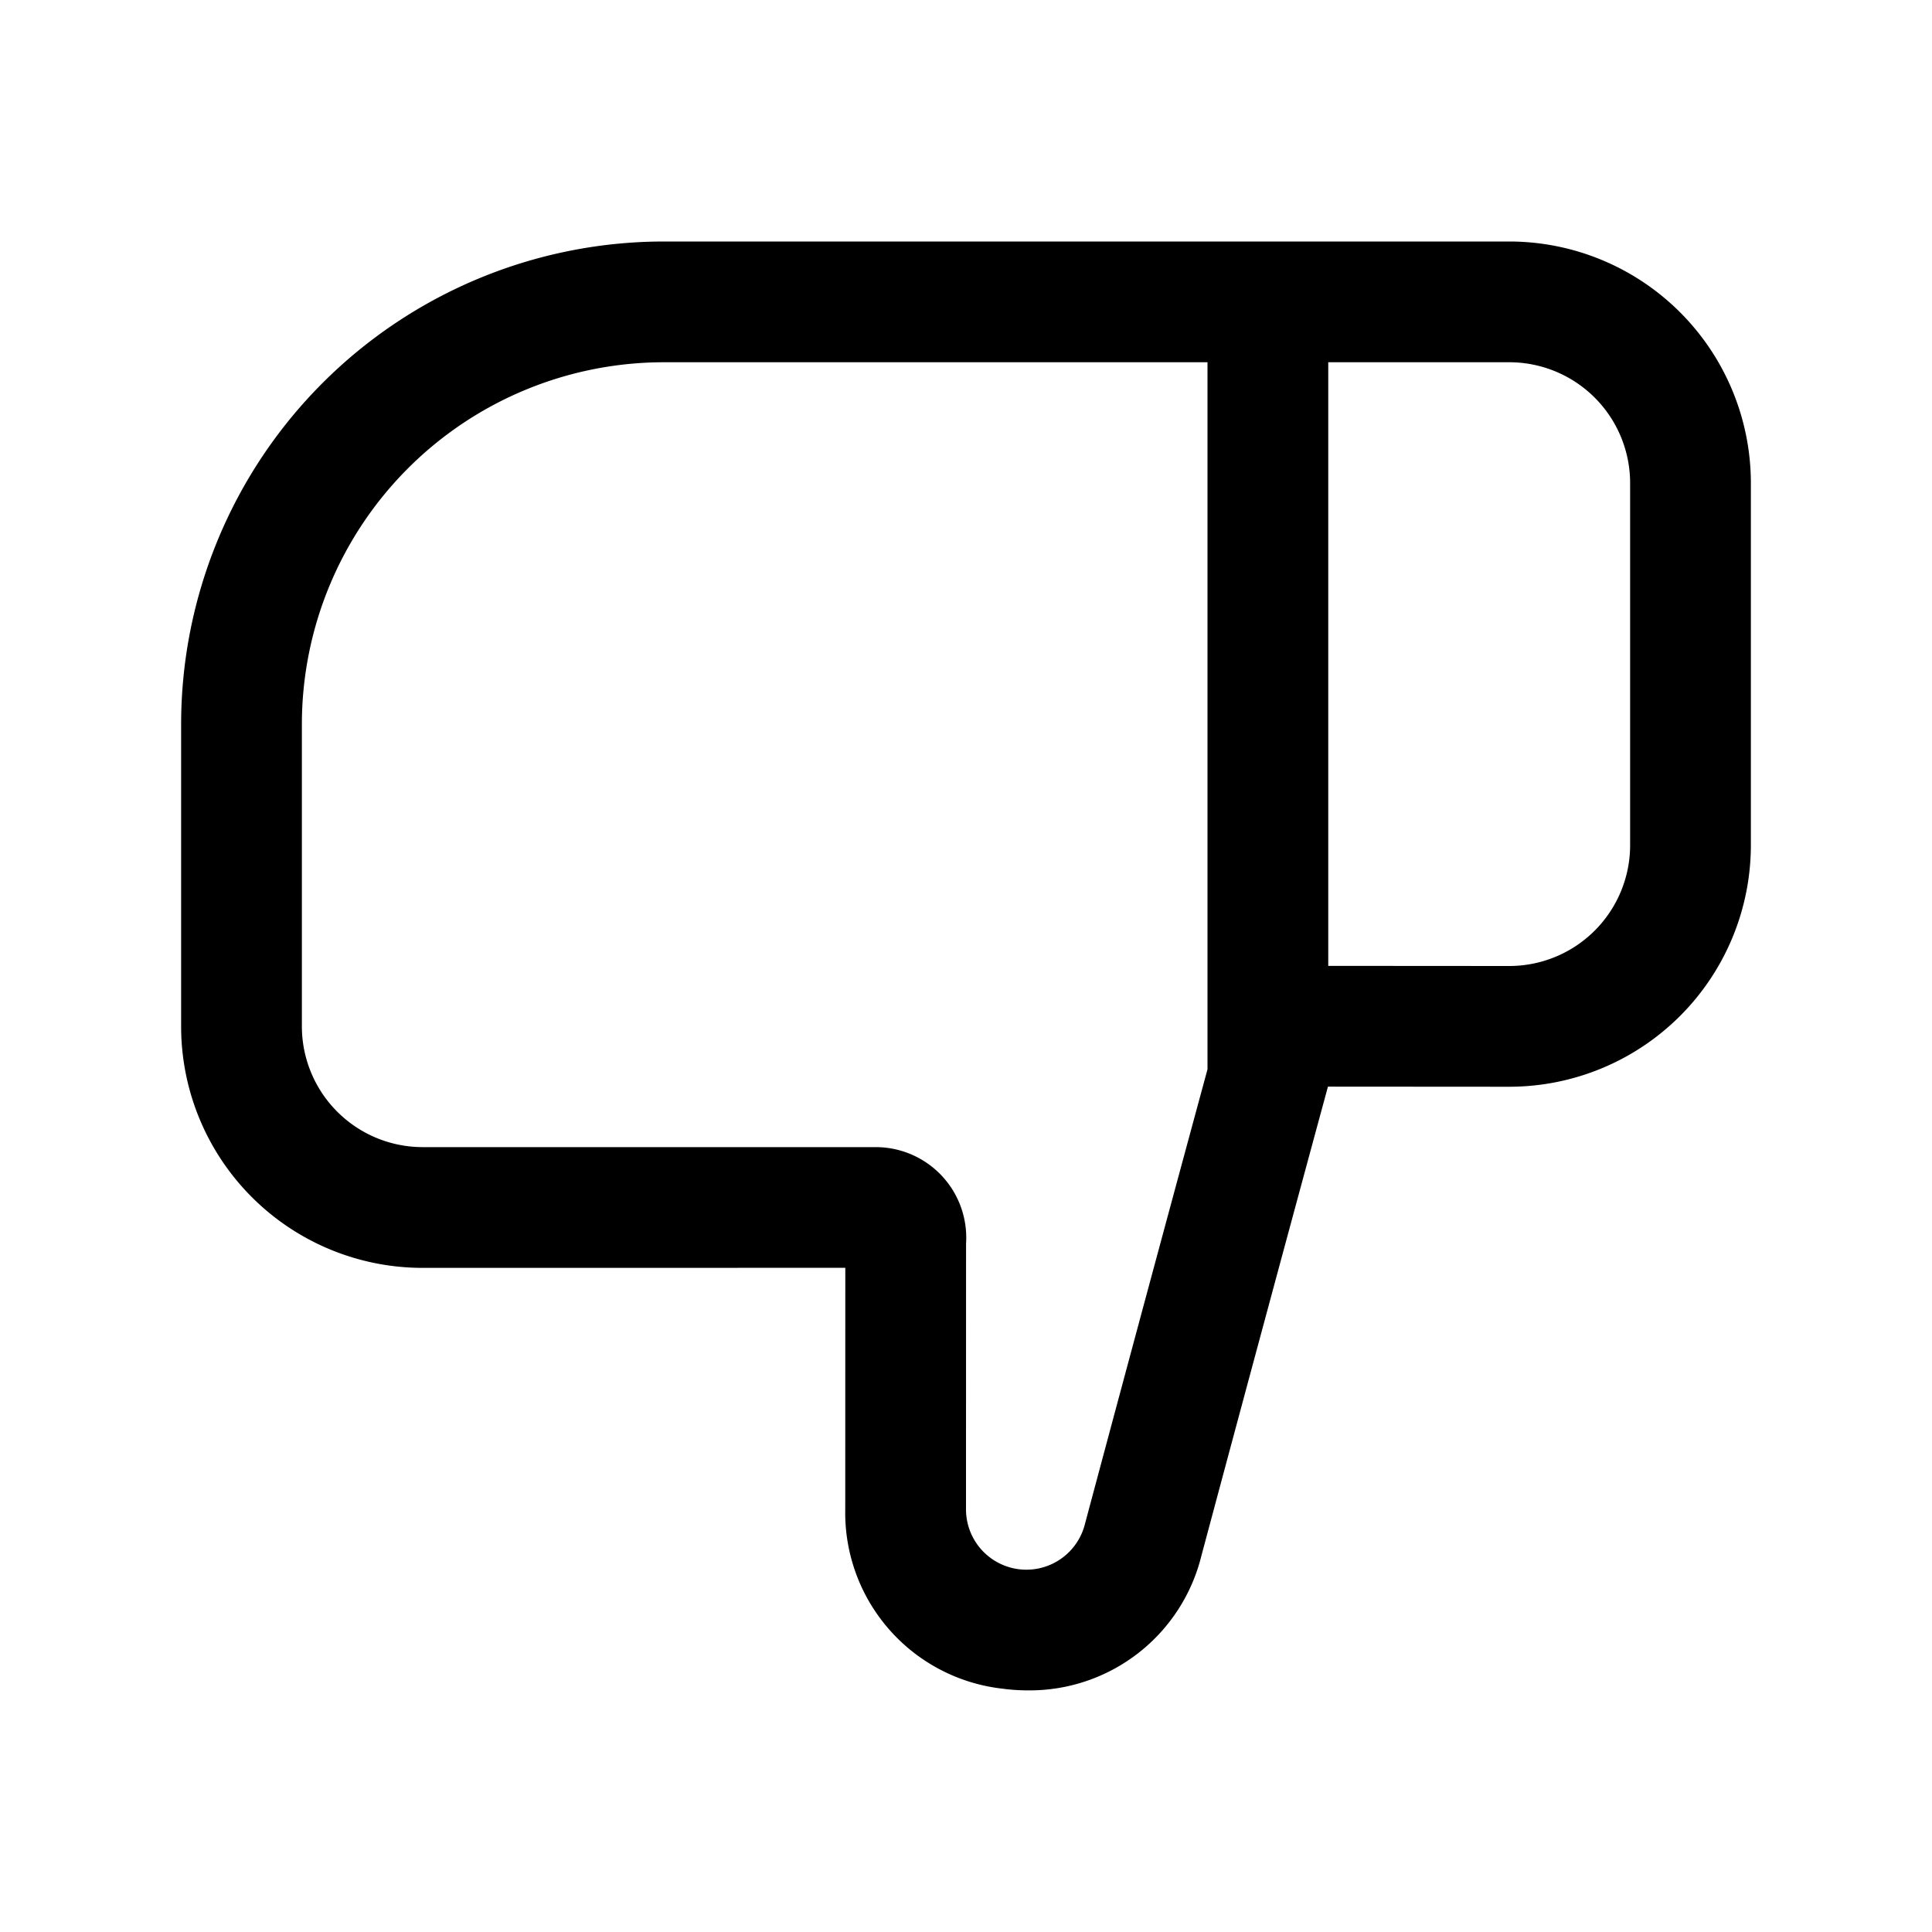 <svg xmlns="http://www.w3.org/2000/svg" width="32" height="32" viewBox="0 0 32 32"><path d="M25 4H11a8 8 0 0 0-8 8v5a4 4 0 0 0 4 4l7.001-.001-.001 4a2.933 2.933 0 0 0 2.606 2.971c.141.019.283.028.425.028a2.93 2.93 0 0 0 2.868-2.23 2220.5 2220.5 0 0 1 2.096-7.77L25 18a4.004 4.004 0 0 0 4-4V8a4.004 4.004 0 0 0-4-4Zm-7.032 21.25A1 1 0 0 1 16 24.998l.001-4.4A1.5 1.5 0 0 0 14.504 19L7 19A2.002 2.002 0 0 1 5 17v-5a6 6 0 0 1 6-6h9v11.711c-.396 1.459-1.187 4.378-2.032 7.539ZM27 14a2.002 2.002 0 0 1-1.999 2L22 15.998V6h3a2.002 2.002 0 0 1 2 2v6Z"/></svg>